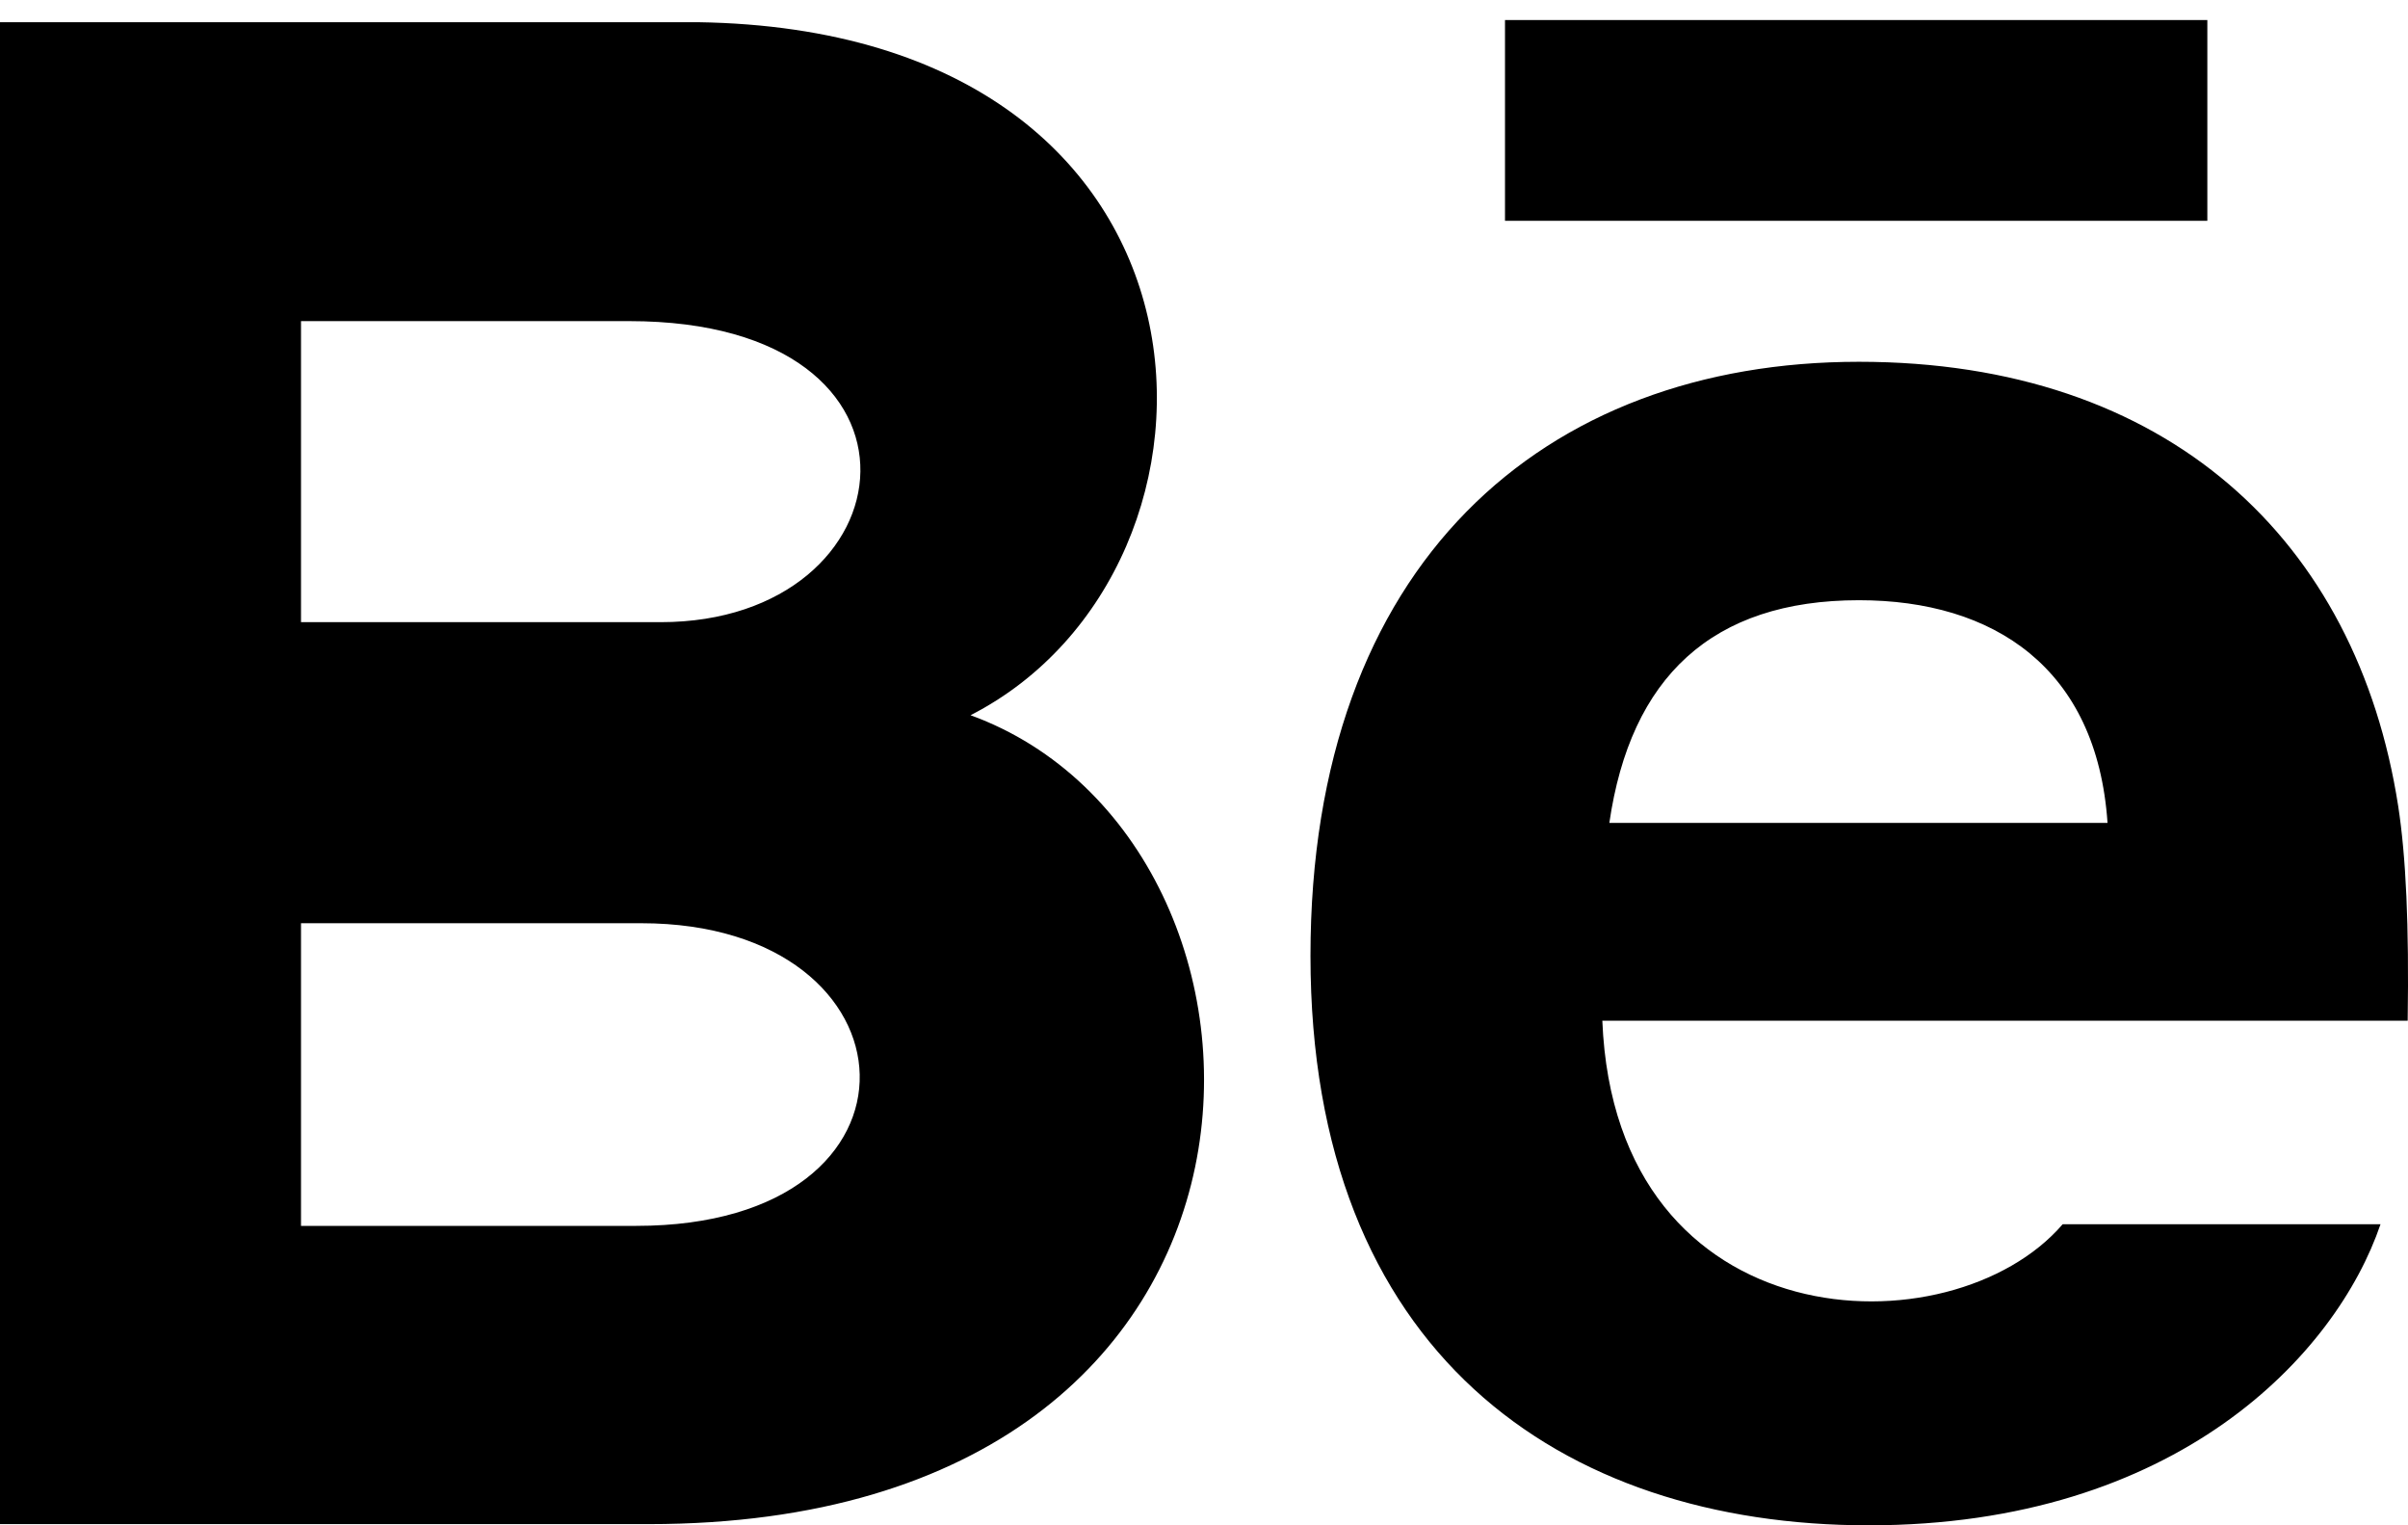 <?xml version="1.0" encoding="UTF-8"?> <svg xmlns="http://www.w3.org/2000/svg" width="60" height="38" viewBox="0 0 60 38" fill="none"><path d="M55 5.5H37.5V0.5H55V5.5ZM59.315 30.5C58.21 33.743 54.242 38 46.562 38C38.877 38 32.653 33.678 32.653 23.813C32.653 14.038 38.465 9.013 46.318 9.013C54.023 9.013 58.727 13.468 59.755 20.078C59.95 21.343 60.028 23.048 59.992 25.428H39.925C40.25 33.455 48.633 33.708 51.395 30.5H59.315ZM40.1 20.5H52.513C52.25 16.633 49.672 14.953 46.32 14.953C42.655 14.953 40.627 16.873 40.1 20.5ZM16.165 37.97H0V0.553H17.383C31.073 0.755 31.332 14.163 24.183 17.818C32.835 20.968 33.125 37.97 16.165 37.97ZM7.5 15.5H16.46C22.73 15.5 23.725 8 15.68 8H7.5V15.5ZM15.977 23H7.5V30.54H15.852C23.49 30.54 23.023 23 15.977 23Z" fill="black"></path></svg> 